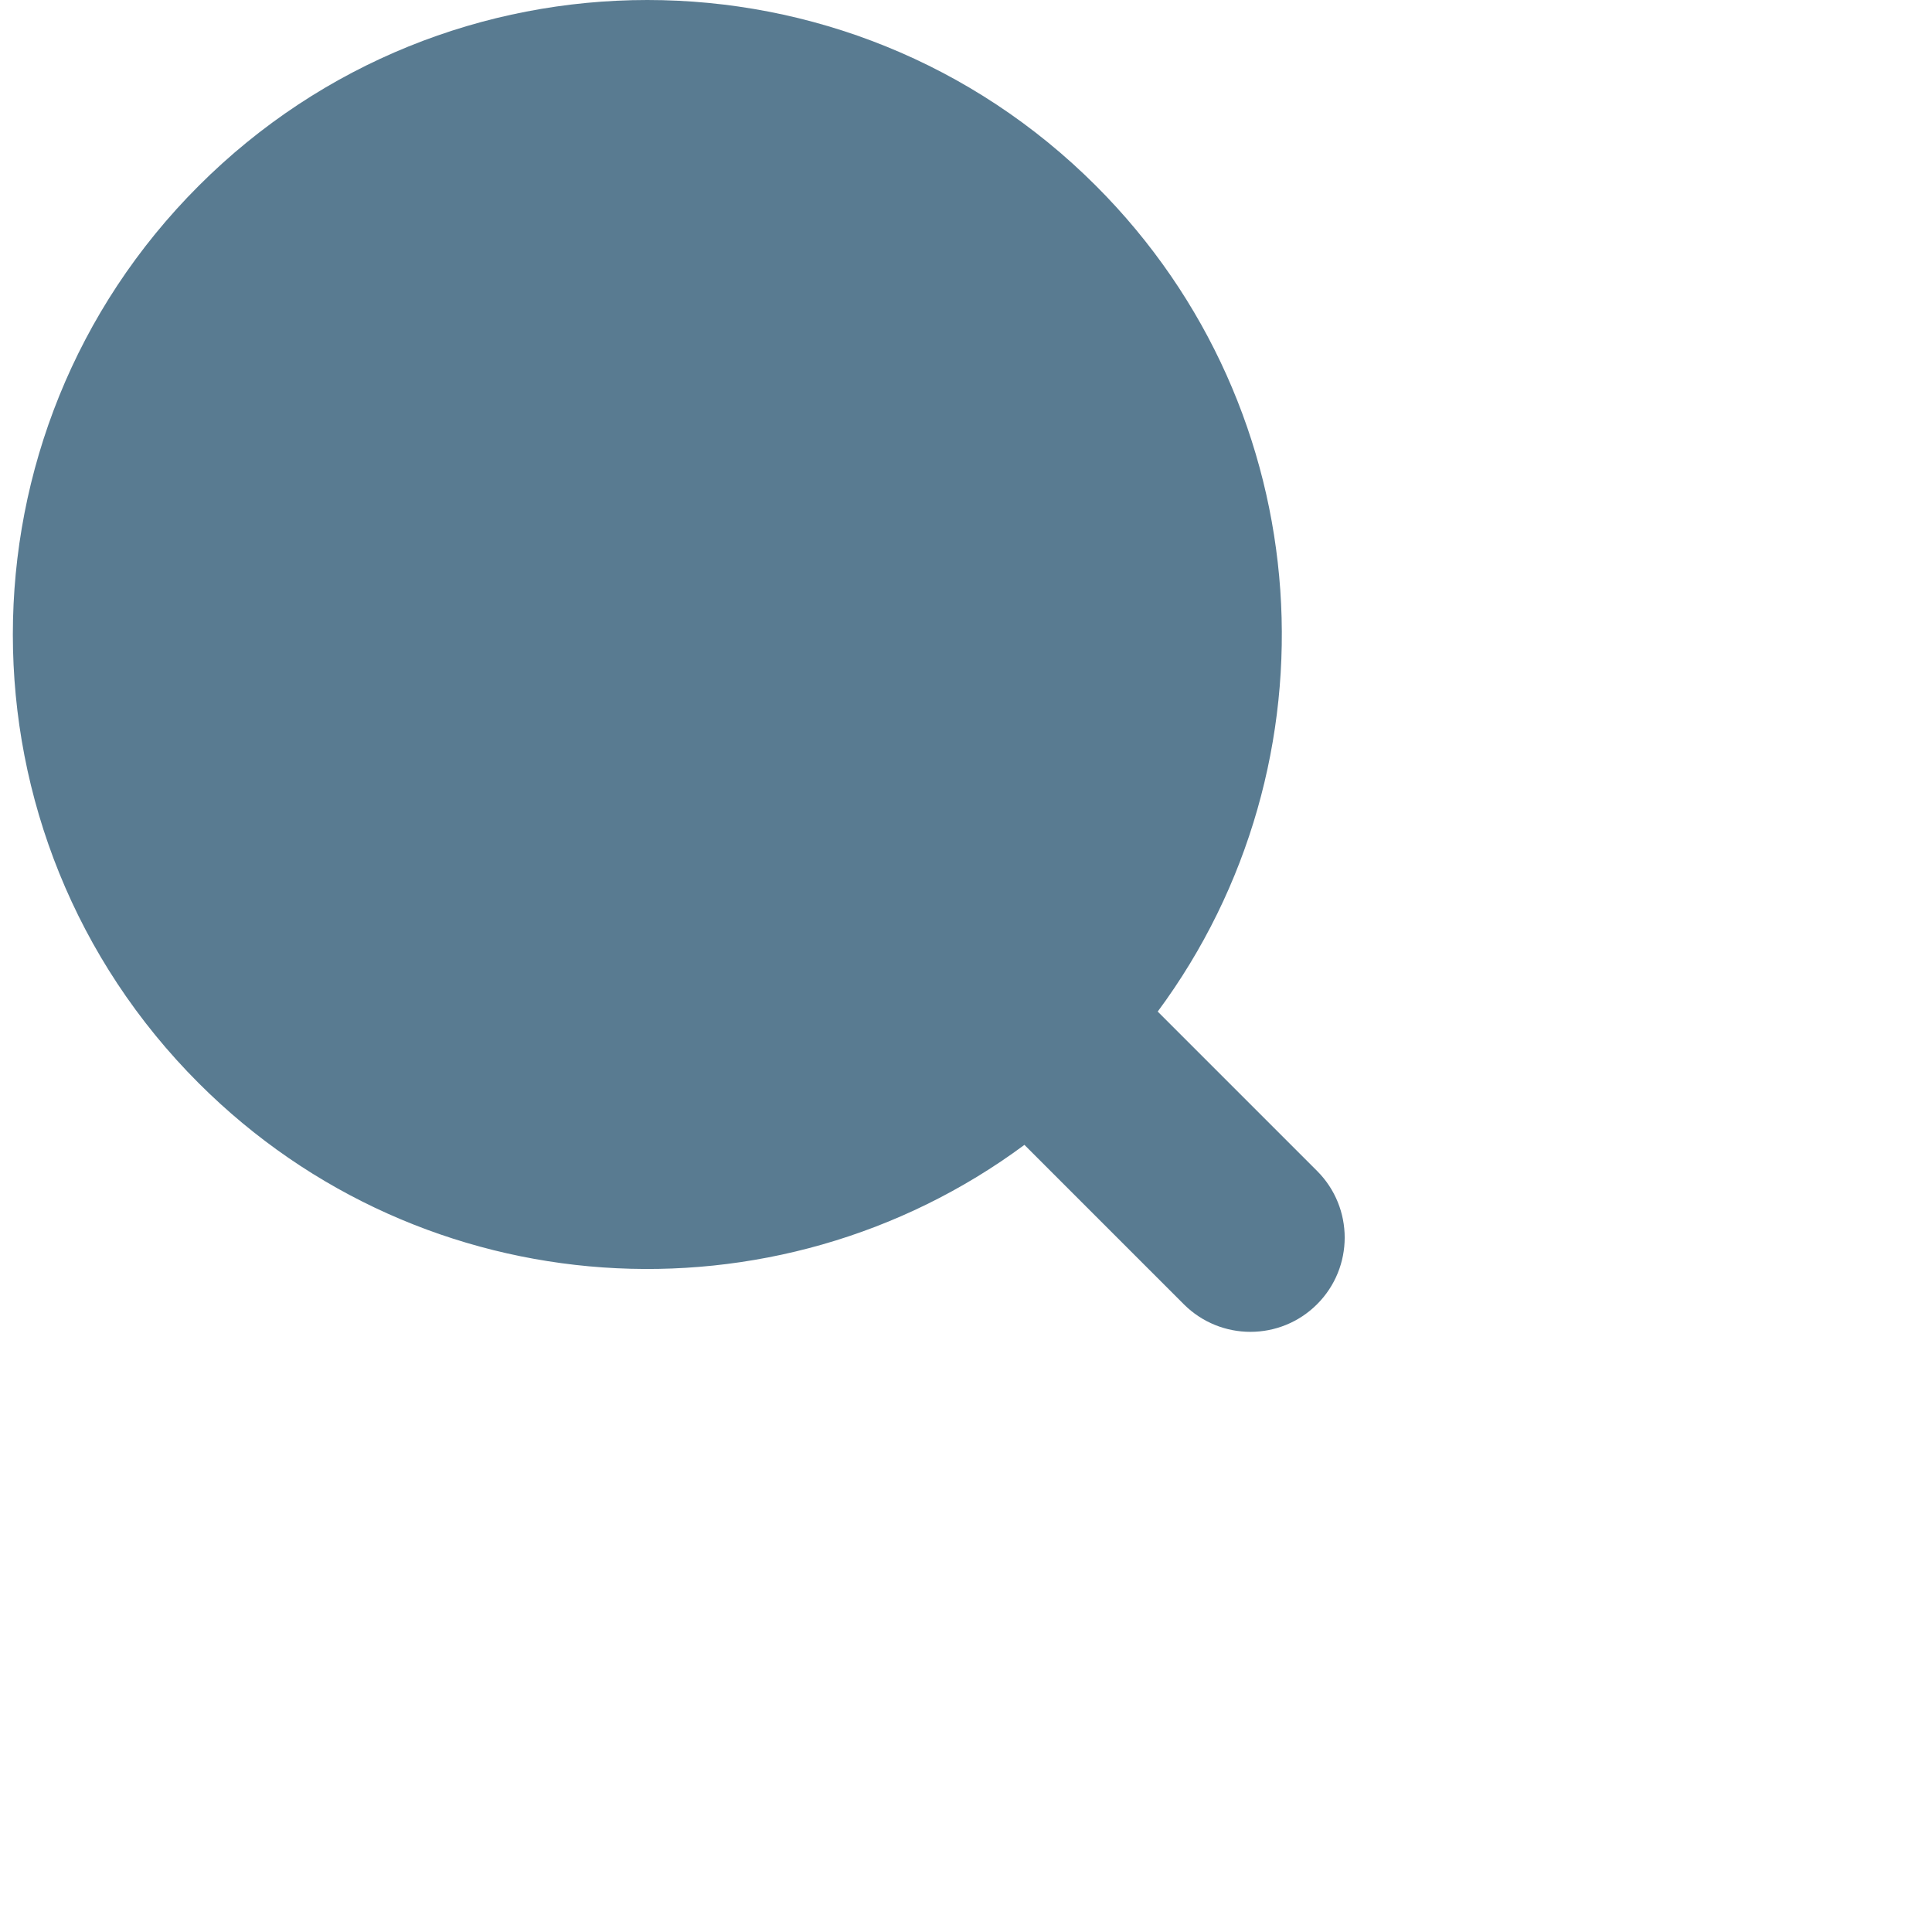 <?xml version="1.0" encoding="iso-8859-1"?>
<!-- Generator: Adobe Illustrator 18.1.1, SVG Export Plug-In . SVG Version: 6.00 Build 0)  -->
<!DOCTYPE svg PUBLIC "-//W3C//DTD SVG 1.1//EN" "http://www.w3.org/Graphics/SVG/1.1/DTD/svg11.dtd">
<svg version="1.1" xmlns="http://www.w3.org/2000/svg" xmlns:xlink="http://www.w3.org/1999/xlink" x="0px" y="0px"
	 viewBox="0 0 512 512" enable-background="new 0 0 512 512" xml:space="preserve">
<g id="Layer_2">
	<path fill="#597B91" d="M349.04,310.31l-42.233-42.233c48.757-65.821,43.309-159.164-16.355-218.828
		c-65.666-65.666-172.132-65.666-237.798,0s-65.666,172.132,0,237.798c59.664,59.664,153.006,65.111,218.828,16.355l42.233,42.233
		c9.755,9.755,25.57,9.755,35.325,0S358.795,320.065,349.04,310.31z"/>
</g>
<g id="Layer_1">
</g>
</svg>
